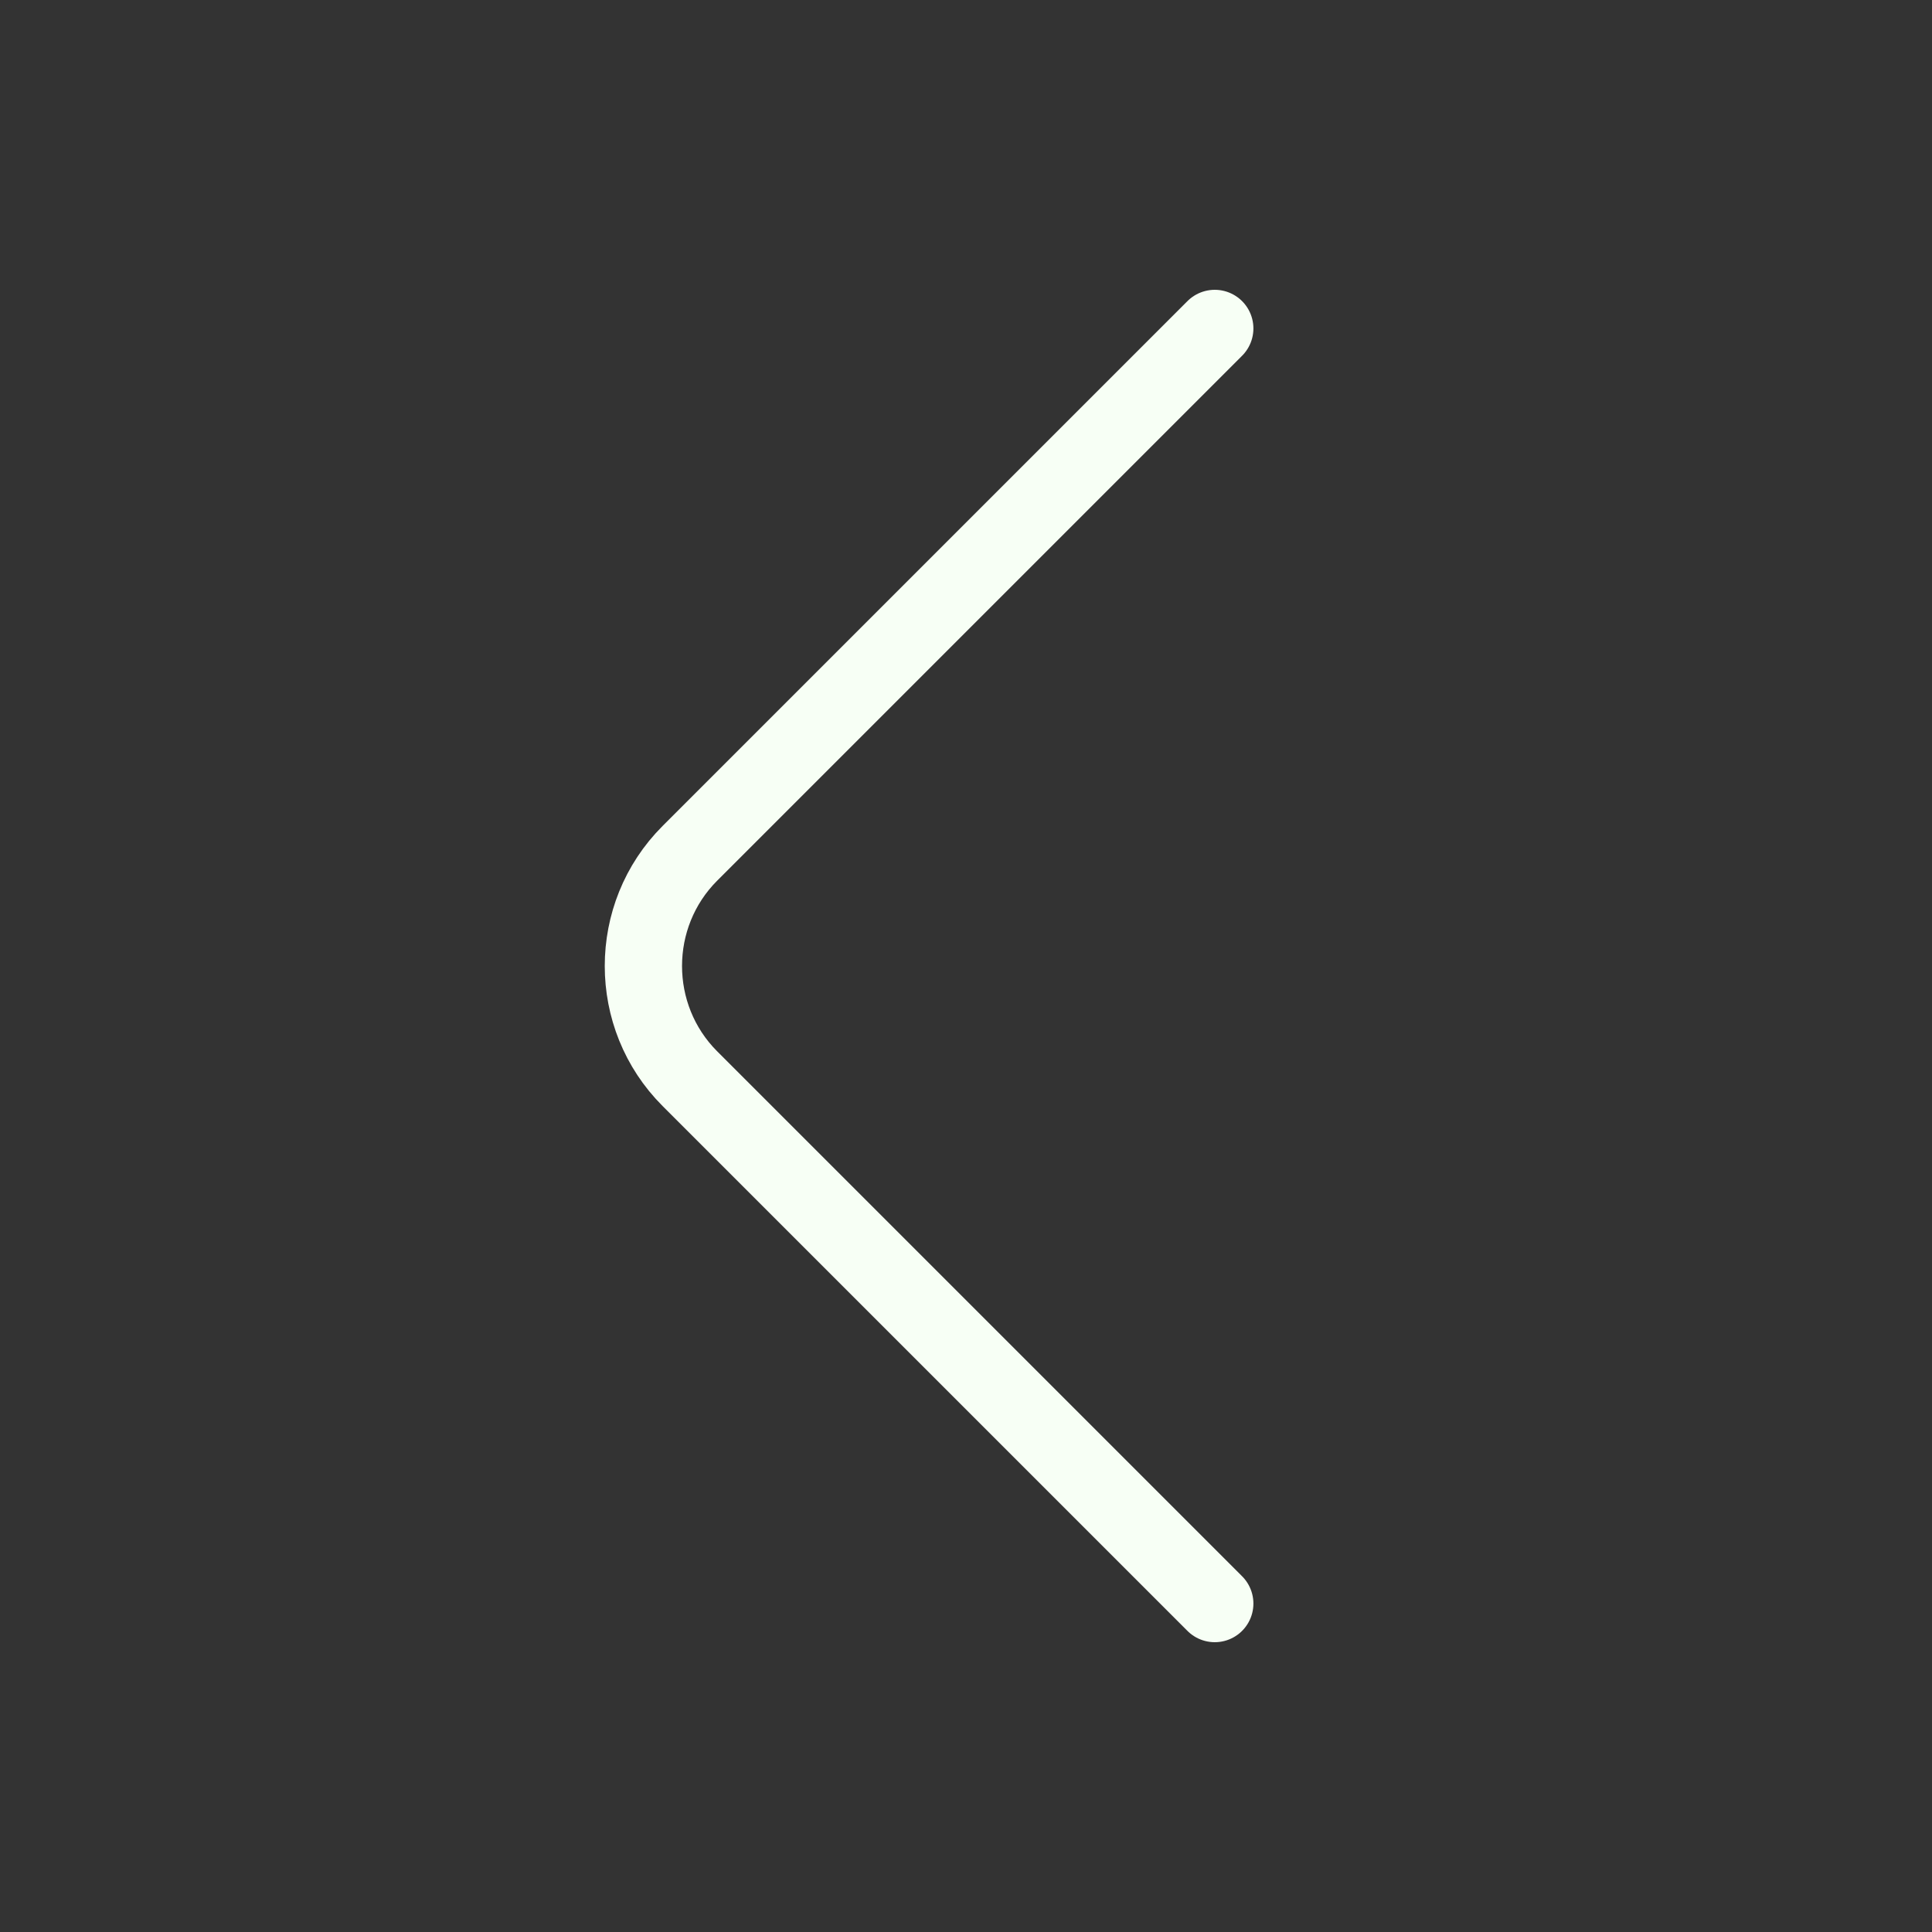 <svg width="25" height="25" viewBox="0 0 25 25" fill="none" xmlns="http://www.w3.org/2000/svg">
<rect x="0" y="0" width="25" height="25" fill="#333333" stroke="none"/>
<path d="M15.719 20.75L8.927 13.958C8.125 13.156 8.125 11.844 8.927 11.042L15.719 4.25" stroke="#F7FFF5" stroke-miterlimit="10" stroke-linecap="round" stroke-linejoin="round"/>
</svg>
